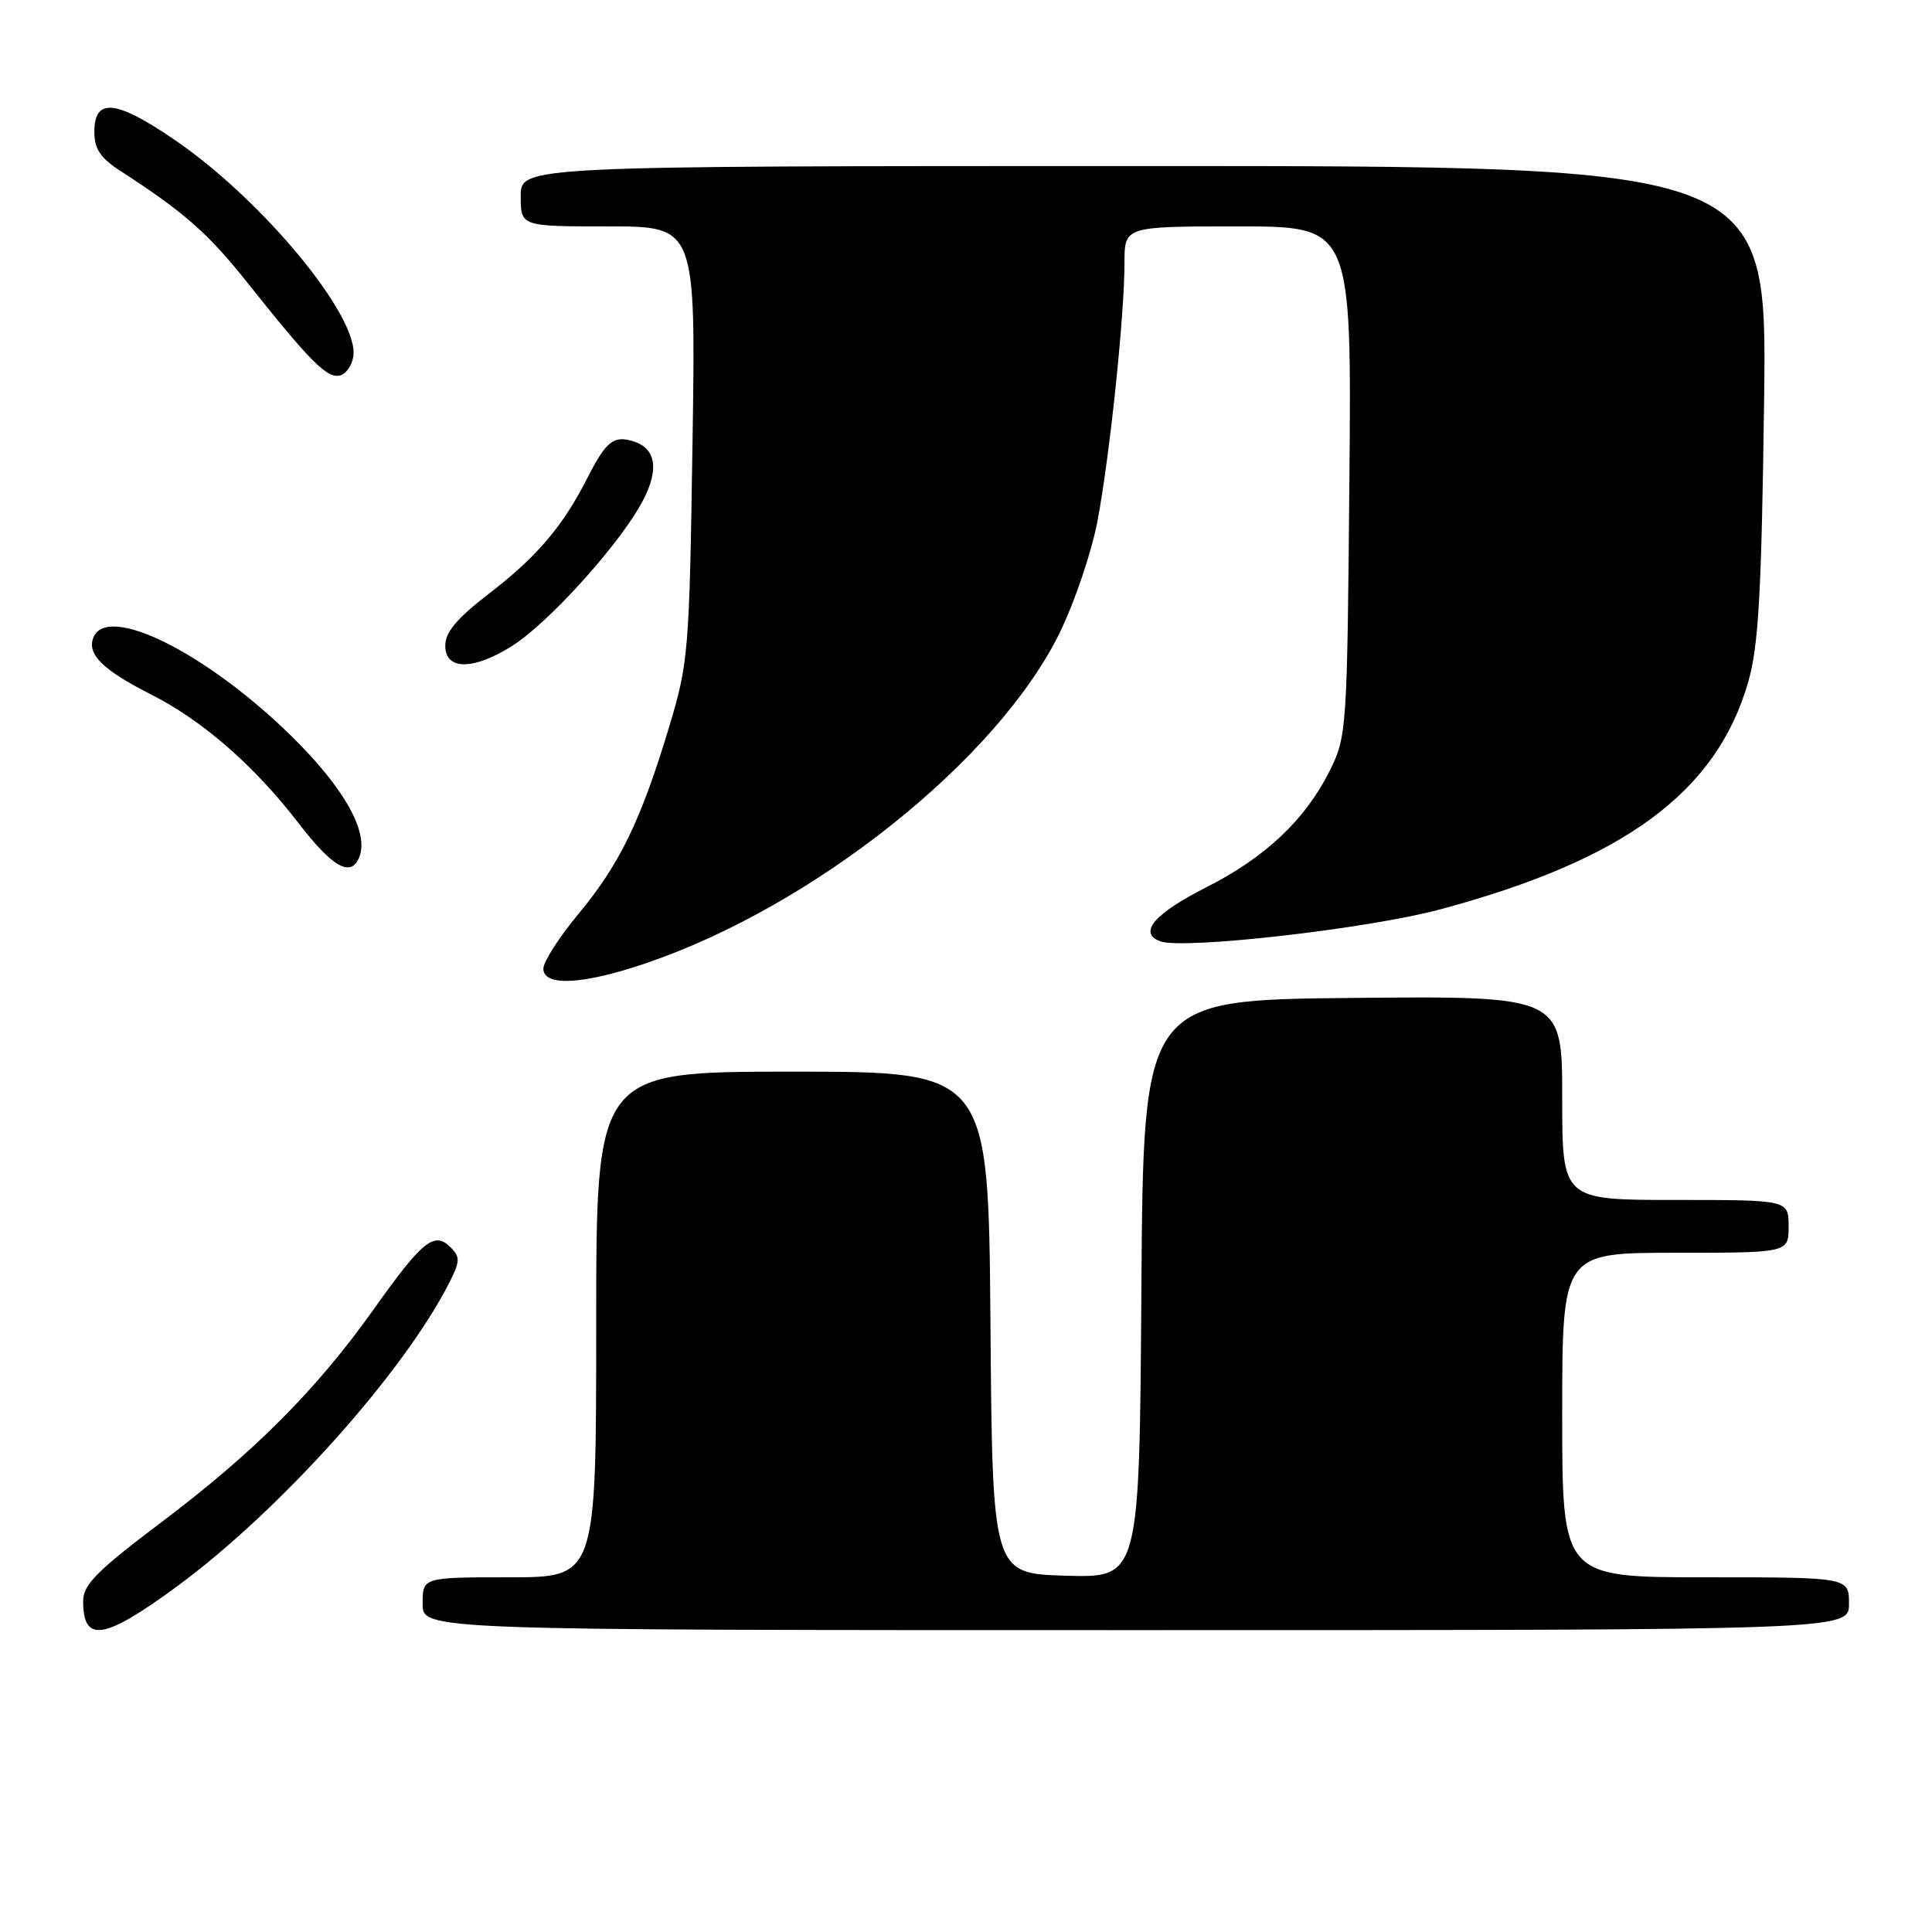 <?xml version="1.0" encoding="UTF-8" standalone="no"?>
<!DOCTYPE svg PUBLIC "-//W3C//DTD SVG 1.1//EN" "http://www.w3.org/Graphics/SVG/1.1/DTD/svg11.dtd" >
<svg xmlns="http://www.w3.org/2000/svg" xmlns:xlink="http://www.w3.org/1999/xlink" version="1.1" viewBox="0 0 256 256">
 <g >
 <path fill="currentColor"
d=" M 23.54 210.14 C 37.07 200.17 53.30 182.09 59.45 170.13 C 60.98 167.14 61.01 166.58 59.70 165.27 C 57.55 163.12 55.98 164.39 49.51 173.50 C 41.92 184.18 33.63 192.49 21.27 201.79 C 12.95 208.06 11.03 209.98 11.02 212.08 C 10.98 217.77 13.76 217.34 23.54 210.14 Z  M 245.00 212.50 C 245.00 209.00 245.00 209.00 226.00 209.00 C 207.00 209.00 207.00 209.00 207.00 187.50 C 207.00 166.00 207.00 166.00 222.00 166.00 C 237.00 166.00 237.00 166.00 237.00 162.50 C 237.00 159.00 237.00 159.00 222.00 159.00 C 207.00 159.00 207.00 159.00 207.00 145.48 C 207.00 131.97 207.00 131.97 179.25 132.23 C 151.50 132.50 151.50 132.50 151.24 170.79 C 150.98 209.07 150.98 209.07 141.24 208.79 C 131.50 208.50 131.50 208.50 131.24 175.25 C 130.97 142.00 130.97 142.00 104.99 142.00 C 79.00 142.00 79.00 142.00 79.00 175.50 C 79.00 209.00 79.00 209.00 67.50 209.00 C 56.00 209.00 56.00 209.00 56.00 212.50 C 56.00 216.00 56.00 216.00 150.50 216.00 C 245.00 216.00 245.00 216.00 245.00 212.50 Z  M 85.57 127.64 C 107.84 120.07 132.12 100.70 140.38 83.92 C 142.38 79.84 144.66 73.12 145.43 69.00 C 147.07 60.25 149.00 41.77 149.00 34.83 C 149.00 30.00 149.00 30.00 164.05 30.00 C 179.10 30.00 179.10 30.00 178.80 63.75 C 178.51 96.70 178.45 97.61 176.19 102.14 C 172.98 108.59 167.66 113.62 159.88 117.55 C 152.98 121.04 150.78 123.59 153.71 124.72 C 156.69 125.86 181.21 123.08 190.78 120.51 C 215.26 113.95 227.46 104.95 231.65 90.36 C 233.02 85.60 233.41 78.61 233.75 53.25 C 234.17 22.00 234.17 22.00 151.59 22.00 C 69.00 22.00 69.00 22.00 69.00 26.00 C 69.00 30.00 69.00 30.00 80.60 30.00 C 92.20 30.00 92.20 30.00 91.76 58.75 C 91.34 86.51 91.23 87.81 88.61 96.50 C 84.90 108.77 82.11 114.51 76.65 121.10 C 74.09 124.18 72.00 127.44 72.00 128.35 C 72.00 130.75 77.24 130.48 85.57 127.64 Z  M 47.62 113.54 C 48.89 110.23 45.59 104.38 38.58 97.50 C 27.27 86.42 14.12 79.91 12.36 84.51 C 11.52 86.70 13.63 88.78 19.94 91.98 C 26.85 95.47 33.67 101.42 39.58 109.10 C 44.09 114.97 46.55 116.33 47.62 113.54 Z  M 67.86 85.59 C 72.42 82.71 81.17 73.17 84.66 67.28 C 87.40 62.65 87.15 59.50 83.96 58.49 C 81.32 57.65 80.33 58.43 77.84 63.32 C 74.56 69.76 71.17 73.75 64.82 78.64 C 60.54 81.93 59.00 83.76 59.00 85.56 C 59.00 88.83 62.71 88.84 67.86 85.59 Z  M 46.82 47.20 C 47.57 41.95 34.81 26.50 23.14 18.53 C 15.35 13.20 12.50 12.92 12.50 17.47 C 12.50 19.74 13.30 20.94 16.00 22.68 C 24.43 28.13 27.59 30.92 32.82 37.50 C 41.06 47.86 43.27 50.09 44.97 49.77 C 45.81 49.61 46.65 48.46 46.82 47.20 Z "/>
</g>
</svg>